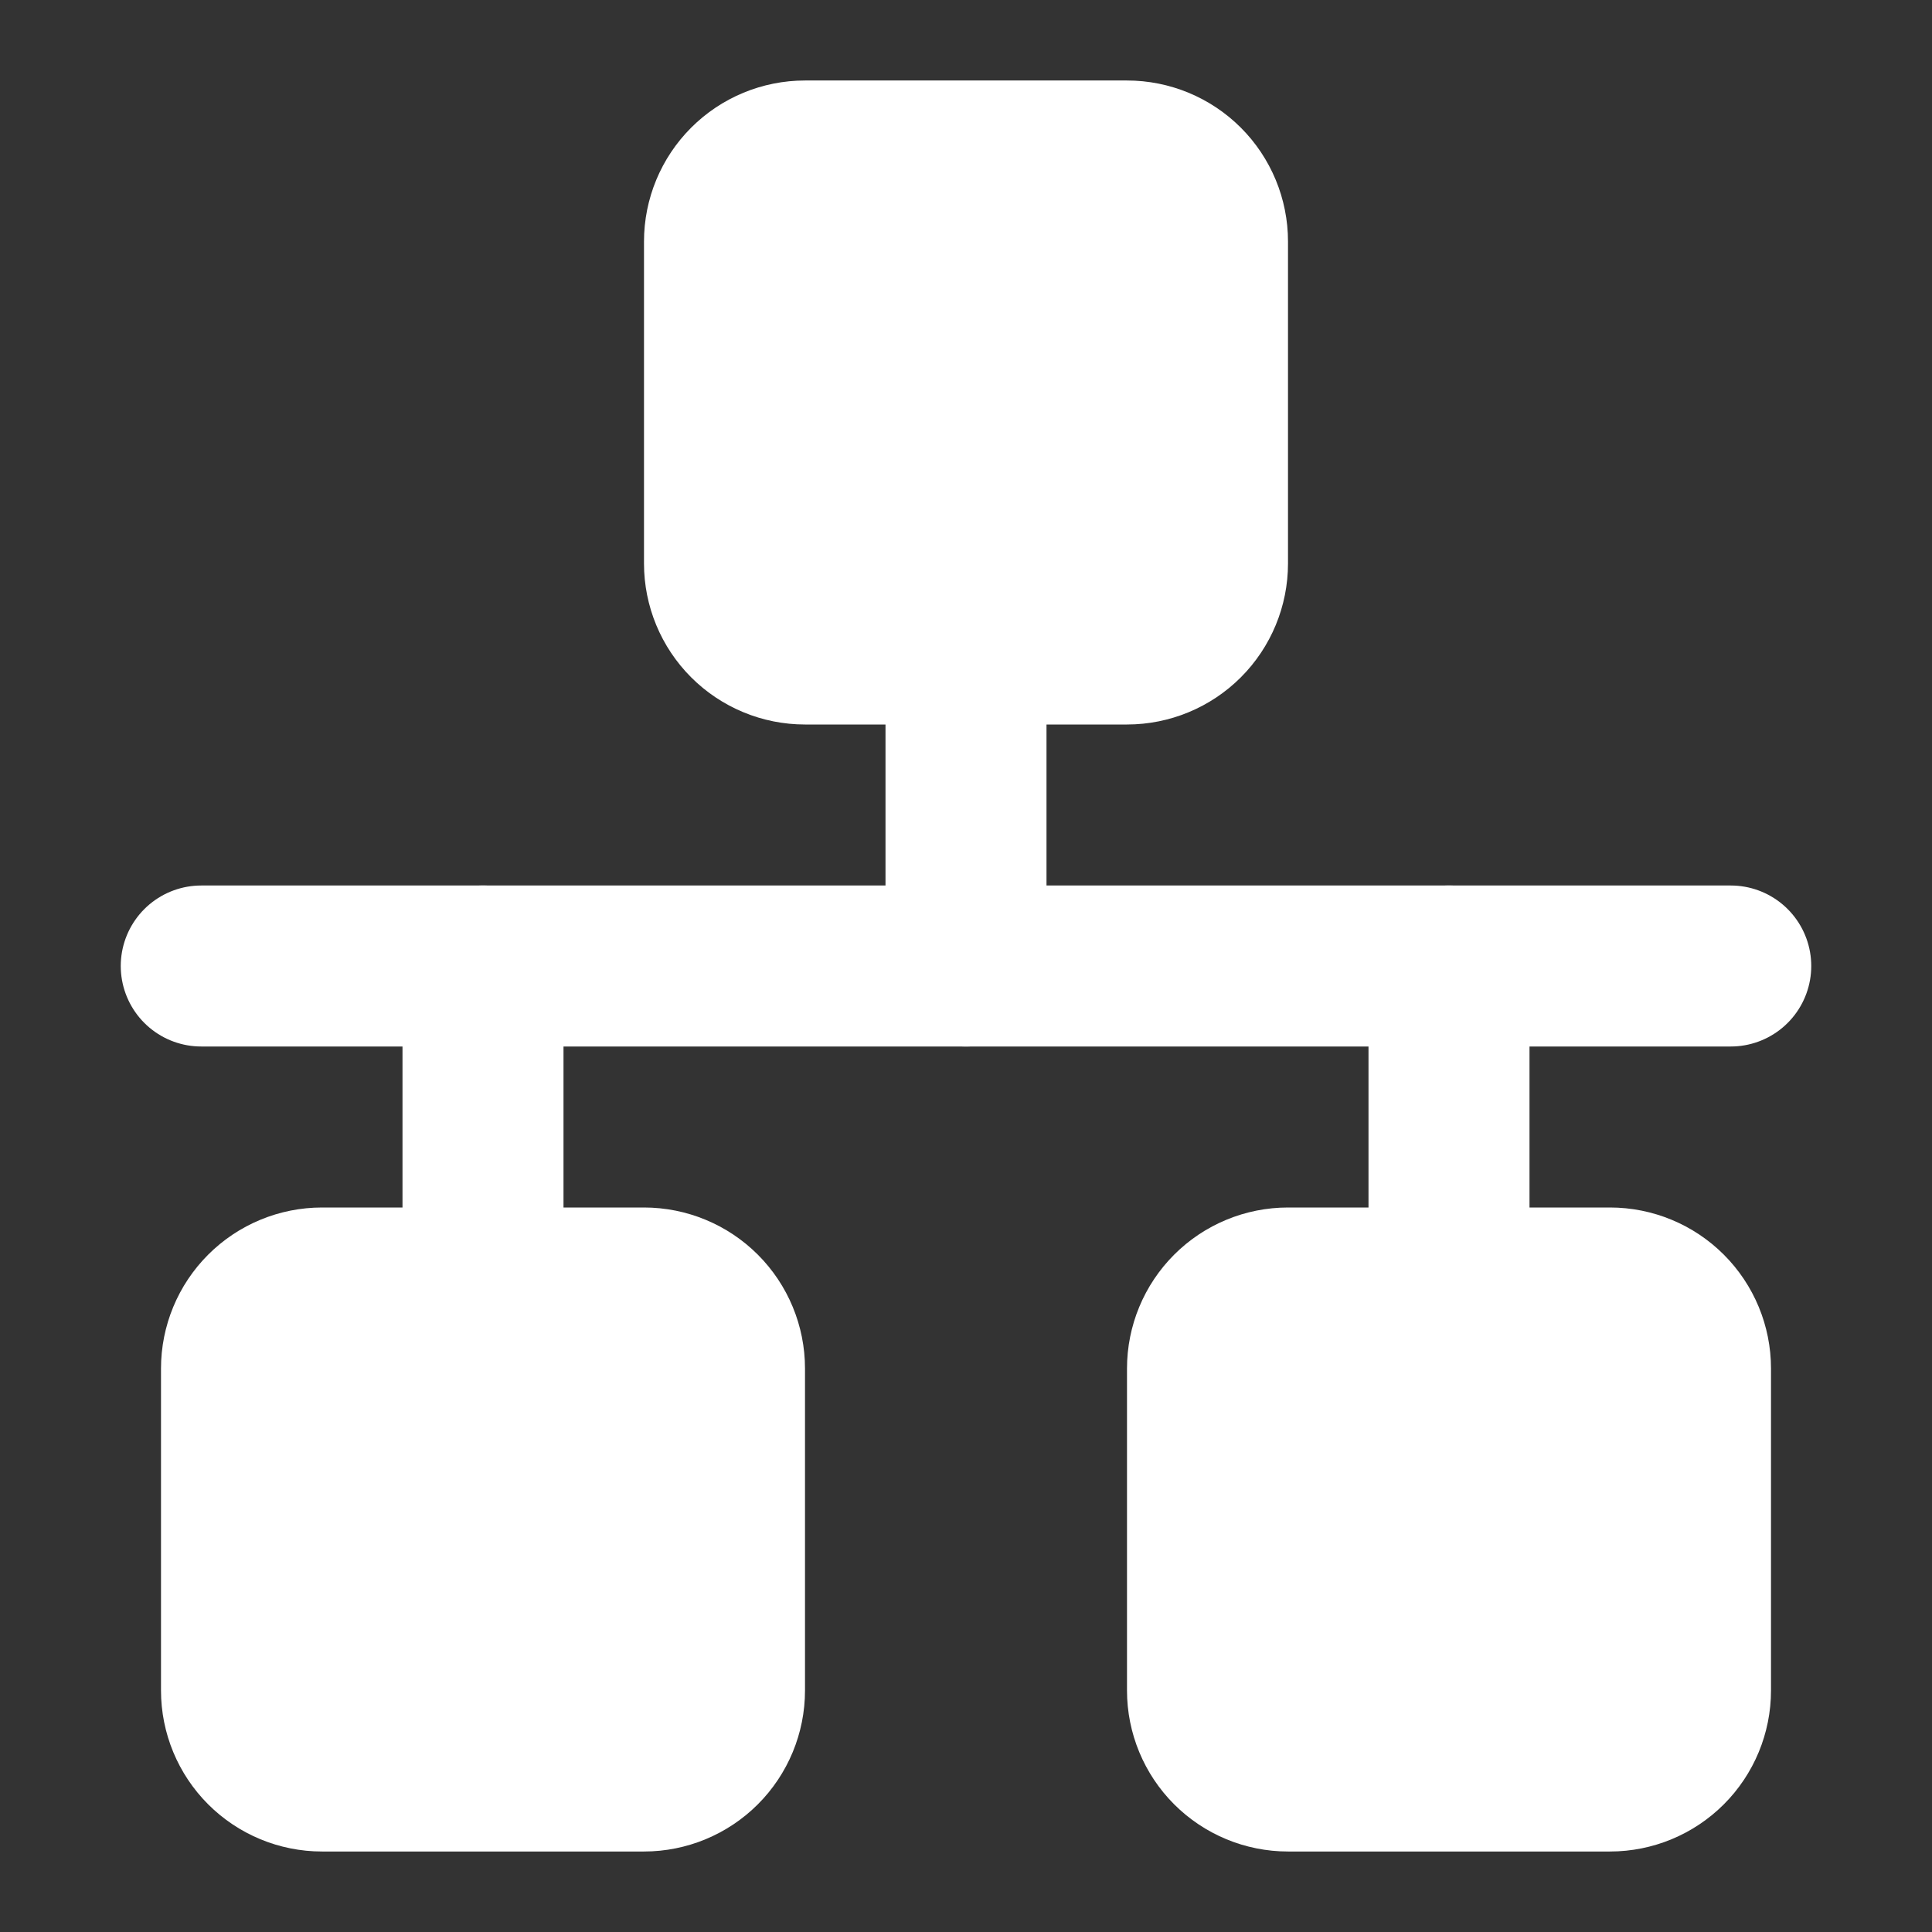 <svg width="48" height="48" viewBox="0 0 48 48" fill="none" xmlns="http://www.w3.org/2000/svg">
<rect x="0" y="0" width="48" height="48" fill="#333333" stroke="none"/>
<path d="M5 24H43" stroke="white" stroke-width="4" stroke-linecap="round" stroke-linejoin="round"/>
<path d="M28 4H20C19.47 4 18.961 4.211 18.586 4.586C18.211 4.961 18 5.47 18 6V14C18 14.53 18.211 15.039 18.586 15.414C18.961 15.789 19.47 16 20 16H28C28.53 16 29.039 15.789 29.414 15.414C29.789 15.039 30 14.53 30 14V6C30 5.47 29.789 4.961 29.414 4.586C29.039 4.211 28.53 4 28 4ZM16 32H8C7.47 32 6.961 32.211 6.586 32.586C6.211 32.961 6 33.47 6 34V42C6 42.53 6.211 43.039 6.586 43.414C6.961 43.789 7.47 44 8 44H16C16.53 44 17.039 43.789 17.414 43.414C17.789 43.039 18 42.53 18 42V34C18 33.47 17.789 32.961 17.414 32.586C17.039 32.211 16.53 32 16 32ZM40 32H32C31.47 32 30.961 32.211 30.586 32.586C30.211 32.961 30 33.47 30 34V42C30 42.53 30.211 43.039 30.586 43.414C30.961 43.789 31.47 44 32 44H40C40.53 44 41.039 43.789 41.414 43.414C41.789 43.039 42 42.53 42 42V34C42 33.47 41.789 32.961 41.414 32.586C41.039 32.211 40.53 32 40 32Z" fill="white" stroke="white" stroke-width="4" stroke-linejoin="round"/>
<path d="M24 24V16M36 32V24M12 32V24" stroke="white" stroke-width="4" stroke-linecap="round" stroke-linejoin="round"/>
</svg>
